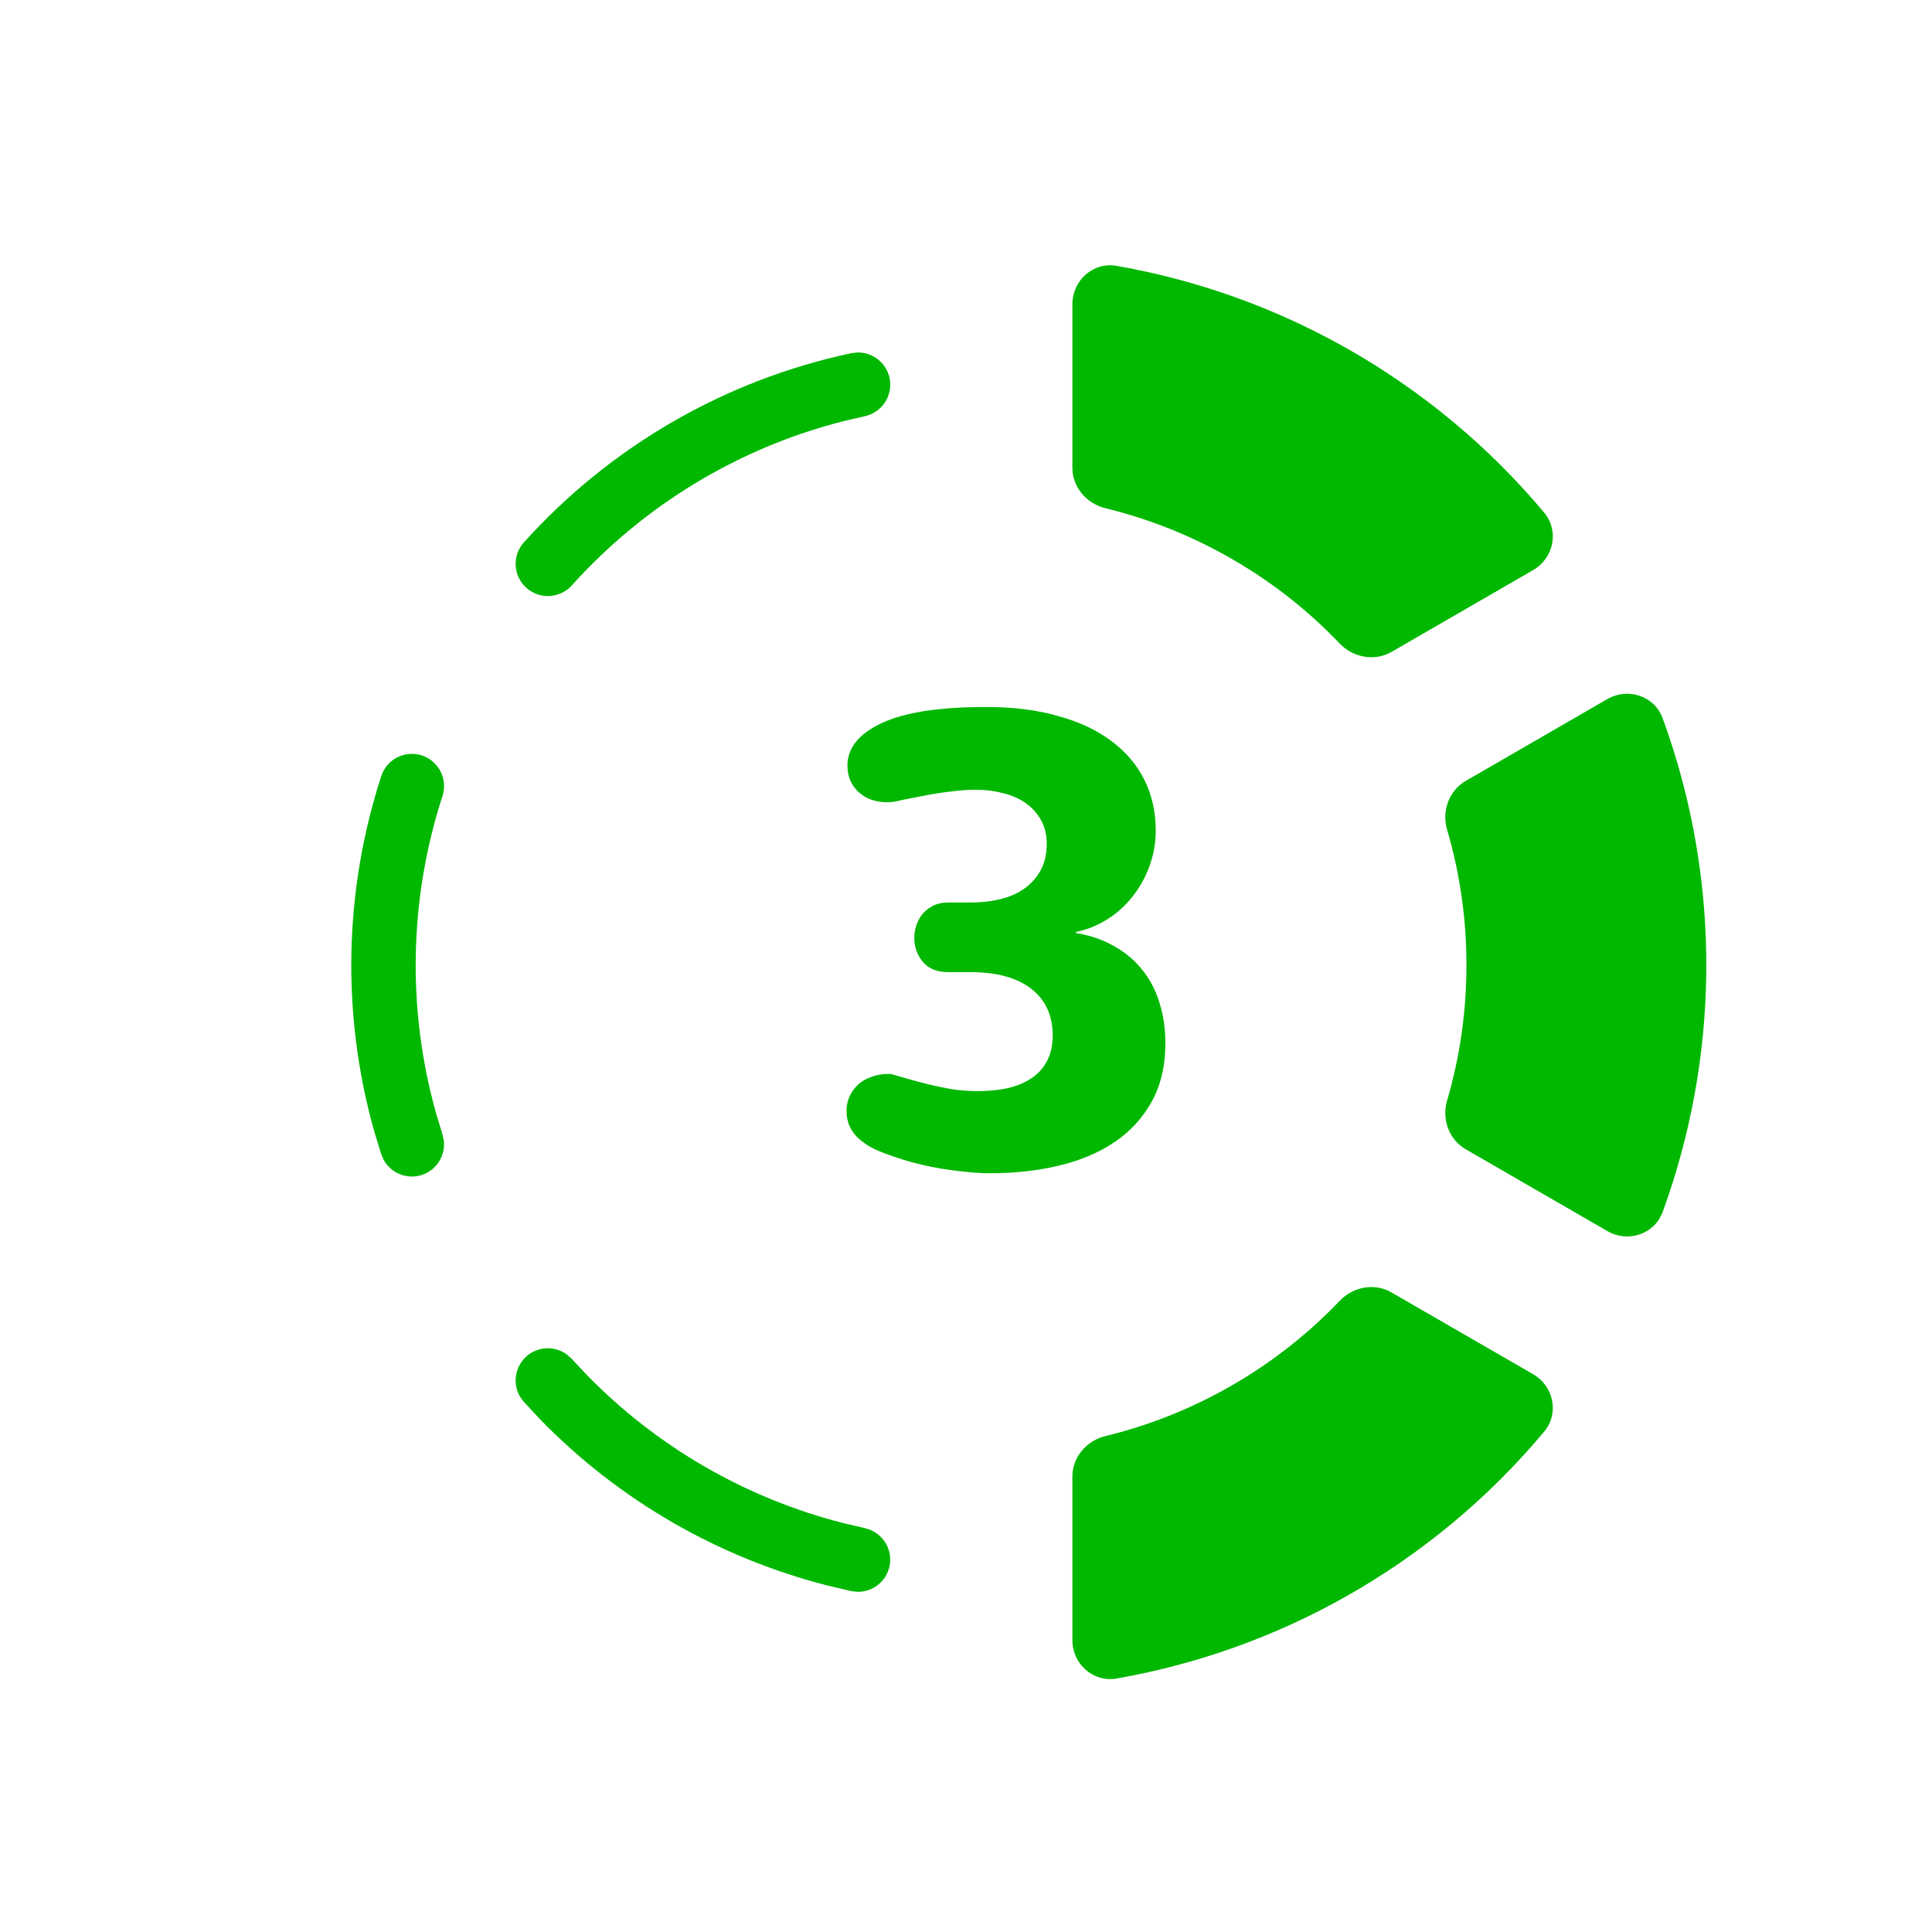 <svg width="30" height="30" viewBox="0 0 30 30" fill="currentColor" xmlns="http://www.w3.org/2000/svg">
<path d="M8.173 21.063C8.352 20.902 8.617 20.895 8.803 21.033L8.879 21.101L9.108 21.346C10.201 22.468 11.583 23.266 13.1 23.652L13.428 23.728L13.524 23.76C13.737 23.853 13.862 24.086 13.812 24.322C13.762 24.558 13.552 24.719 13.32 24.718L13.22 24.707L12.854 24.621C11.158 24.189 9.613 23.298 8.391 22.044L8.135 21.769L8.075 21.688C7.957 21.488 7.993 21.225 8.173 21.063ZM5.92 12.052C6.005 11.789 6.287 11.645 6.55 11.73C6.812 11.816 6.956 12.098 6.871 12.36C6.351 13.96 6.318 15.678 6.773 17.293L6.871 17.615L6.892 17.714C6.918 17.945 6.779 18.17 6.55 18.245C6.32 18.319 6.075 18.218 5.961 18.016L5.92 17.924L5.81 17.564C5.302 15.759 5.339 13.84 5.92 12.052ZM13.32 5.473C13.553 5.472 13.763 5.634 13.813 5.87C13.87 6.14 13.697 6.405 13.428 6.463L13.1 6.539C11.475 6.952 10.004 7.839 8.879 9.09C8.694 9.295 8.378 9.312 8.173 9.128C7.967 8.943 7.95 8.627 8.135 8.422C9.476 6.931 11.258 5.901 13.22 5.484L13.32 5.473Z" fill="#00B800"/>
<path fill-rule="evenodd" clip-rule="evenodd" d="M22.771 14.986C22.771 14.257 22.667 13.552 22.471 12.885C22.385 12.595 22.498 12.277 22.76 12.126L24.959 10.855C25.279 10.671 25.691 10.806 25.818 11.153C26.279 12.415 26.509 13.753 26.495 15.106C26.481 16.379 26.25 17.634 25.818 18.819C25.691 19.166 25.279 19.302 24.959 19.116L22.76 17.846C22.498 17.695 22.385 17.377 22.471 17.087C22.667 16.42 22.771 15.716 22.771 14.986Z" fill="#00B800"/>
<path fill-rule="evenodd" clip-rule="evenodd" d="M19.135 21.509C19.767 21.144 20.324 20.701 20.803 20.199C21.013 19.979 21.345 19.917 21.607 20.069L23.805 21.338C24.126 21.523 24.215 21.947 23.978 22.23C23.116 23.261 22.072 24.13 20.893 24.794C19.784 25.419 18.581 25.846 17.338 26.064C16.975 26.127 16.652 25.838 16.652 25.468V22.929C16.652 22.626 16.872 22.37 17.166 22.299C17.84 22.135 18.503 21.874 19.135 21.509Z" fill="#00B800"/>
<path fill-rule="evenodd" clip-rule="evenodd" d="M19.135 8.683C19.767 9.048 20.324 9.491 20.803 9.993C21.013 10.212 21.345 10.274 21.607 10.123L23.805 8.853C24.126 8.668 24.215 8.245 23.978 7.96C23.116 6.931 22.072 6.062 20.893 5.398C19.784 4.773 18.581 4.346 17.338 4.128C16.975 4.064 16.652 4.354 16.652 4.724V7.263C16.652 7.565 16.872 7.821 17.166 7.892C17.84 8.056 18.503 8.318 19.135 8.683Z" fill="#00B800"/>
<path d="M15.08 14.014C15.245 14.014 15.399 13.996 15.541 13.96C15.683 13.925 15.806 13.87 15.909 13.796C16.016 13.718 16.1 13.623 16.162 13.509C16.223 13.393 16.254 13.257 16.254 13.102C16.254 12.963 16.224 12.842 16.166 12.738C16.108 12.632 16.029 12.543 15.929 12.472C15.829 12.4 15.71 12.349 15.575 12.316C15.442 12.281 15.302 12.263 15.153 12.263C15.027 12.263 14.894 12.273 14.755 12.292C14.616 12.308 14.482 12.329 14.353 12.355L14.071 12.409C13.997 12.425 13.939 12.438 13.897 12.447C13.858 12.454 13.818 12.457 13.775 12.457C13.594 12.457 13.446 12.404 13.329 12.297C13.216 12.19 13.159 12.055 13.159 11.89C13.159 11.615 13.336 11.395 13.688 11.23C14.041 11.062 14.582 10.978 15.313 10.978C15.733 10.978 16.107 11.025 16.433 11.119C16.76 11.209 17.034 11.338 17.258 11.507C17.484 11.675 17.655 11.877 17.772 12.113C17.888 12.349 17.946 12.609 17.946 12.893C17.946 13.094 17.912 13.283 17.844 13.461C17.78 13.636 17.691 13.792 17.578 13.931C17.468 14.07 17.337 14.187 17.185 14.28C17.036 14.374 16.878 14.437 16.709 14.47V14.489C16.933 14.525 17.13 14.592 17.301 14.693C17.476 14.79 17.621 14.913 17.738 15.061C17.857 15.207 17.946 15.377 18.004 15.571C18.066 15.764 18.096 15.973 18.096 16.196C18.096 16.549 18.025 16.852 17.883 17.108C17.741 17.363 17.547 17.573 17.301 17.738C17.055 17.903 16.766 18.024 16.433 18.102C16.103 18.18 15.748 18.218 15.366 18.218C15.243 18.218 15.114 18.21 14.978 18.194C14.842 18.181 14.702 18.162 14.556 18.136C14.414 18.11 14.272 18.078 14.13 18.039C13.987 17.997 13.851 17.952 13.722 17.903C13.544 17.839 13.404 17.753 13.3 17.646C13.197 17.54 13.145 17.409 13.145 17.253C13.145 17.176 13.159 17.101 13.189 17.03C13.221 16.959 13.265 16.898 13.32 16.846C13.374 16.794 13.442 16.754 13.523 16.725C13.604 16.692 13.693 16.676 13.79 16.676H13.834C13.905 16.696 13.989 16.72 14.086 16.749C14.186 16.778 14.294 16.807 14.411 16.836C14.53 16.865 14.655 16.891 14.784 16.914C14.917 16.933 15.049 16.943 15.182 16.943C15.347 16.943 15.499 16.928 15.638 16.899C15.78 16.867 15.903 16.817 16.006 16.749C16.113 16.681 16.195 16.592 16.254 16.482C16.315 16.372 16.346 16.238 16.346 16.08C16.346 15.766 16.234 15.524 16.011 15.352C15.788 15.181 15.473 15.095 15.066 15.095H14.721C14.553 15.095 14.424 15.044 14.333 14.94C14.243 14.833 14.197 14.707 14.197 14.562C14.197 14.494 14.209 14.428 14.231 14.363C14.254 14.295 14.286 14.237 14.328 14.188C14.374 14.137 14.428 14.095 14.493 14.062C14.558 14.03 14.634 14.014 14.721 14.014H15.08Z" fill="#00B800"/>
</svg>

